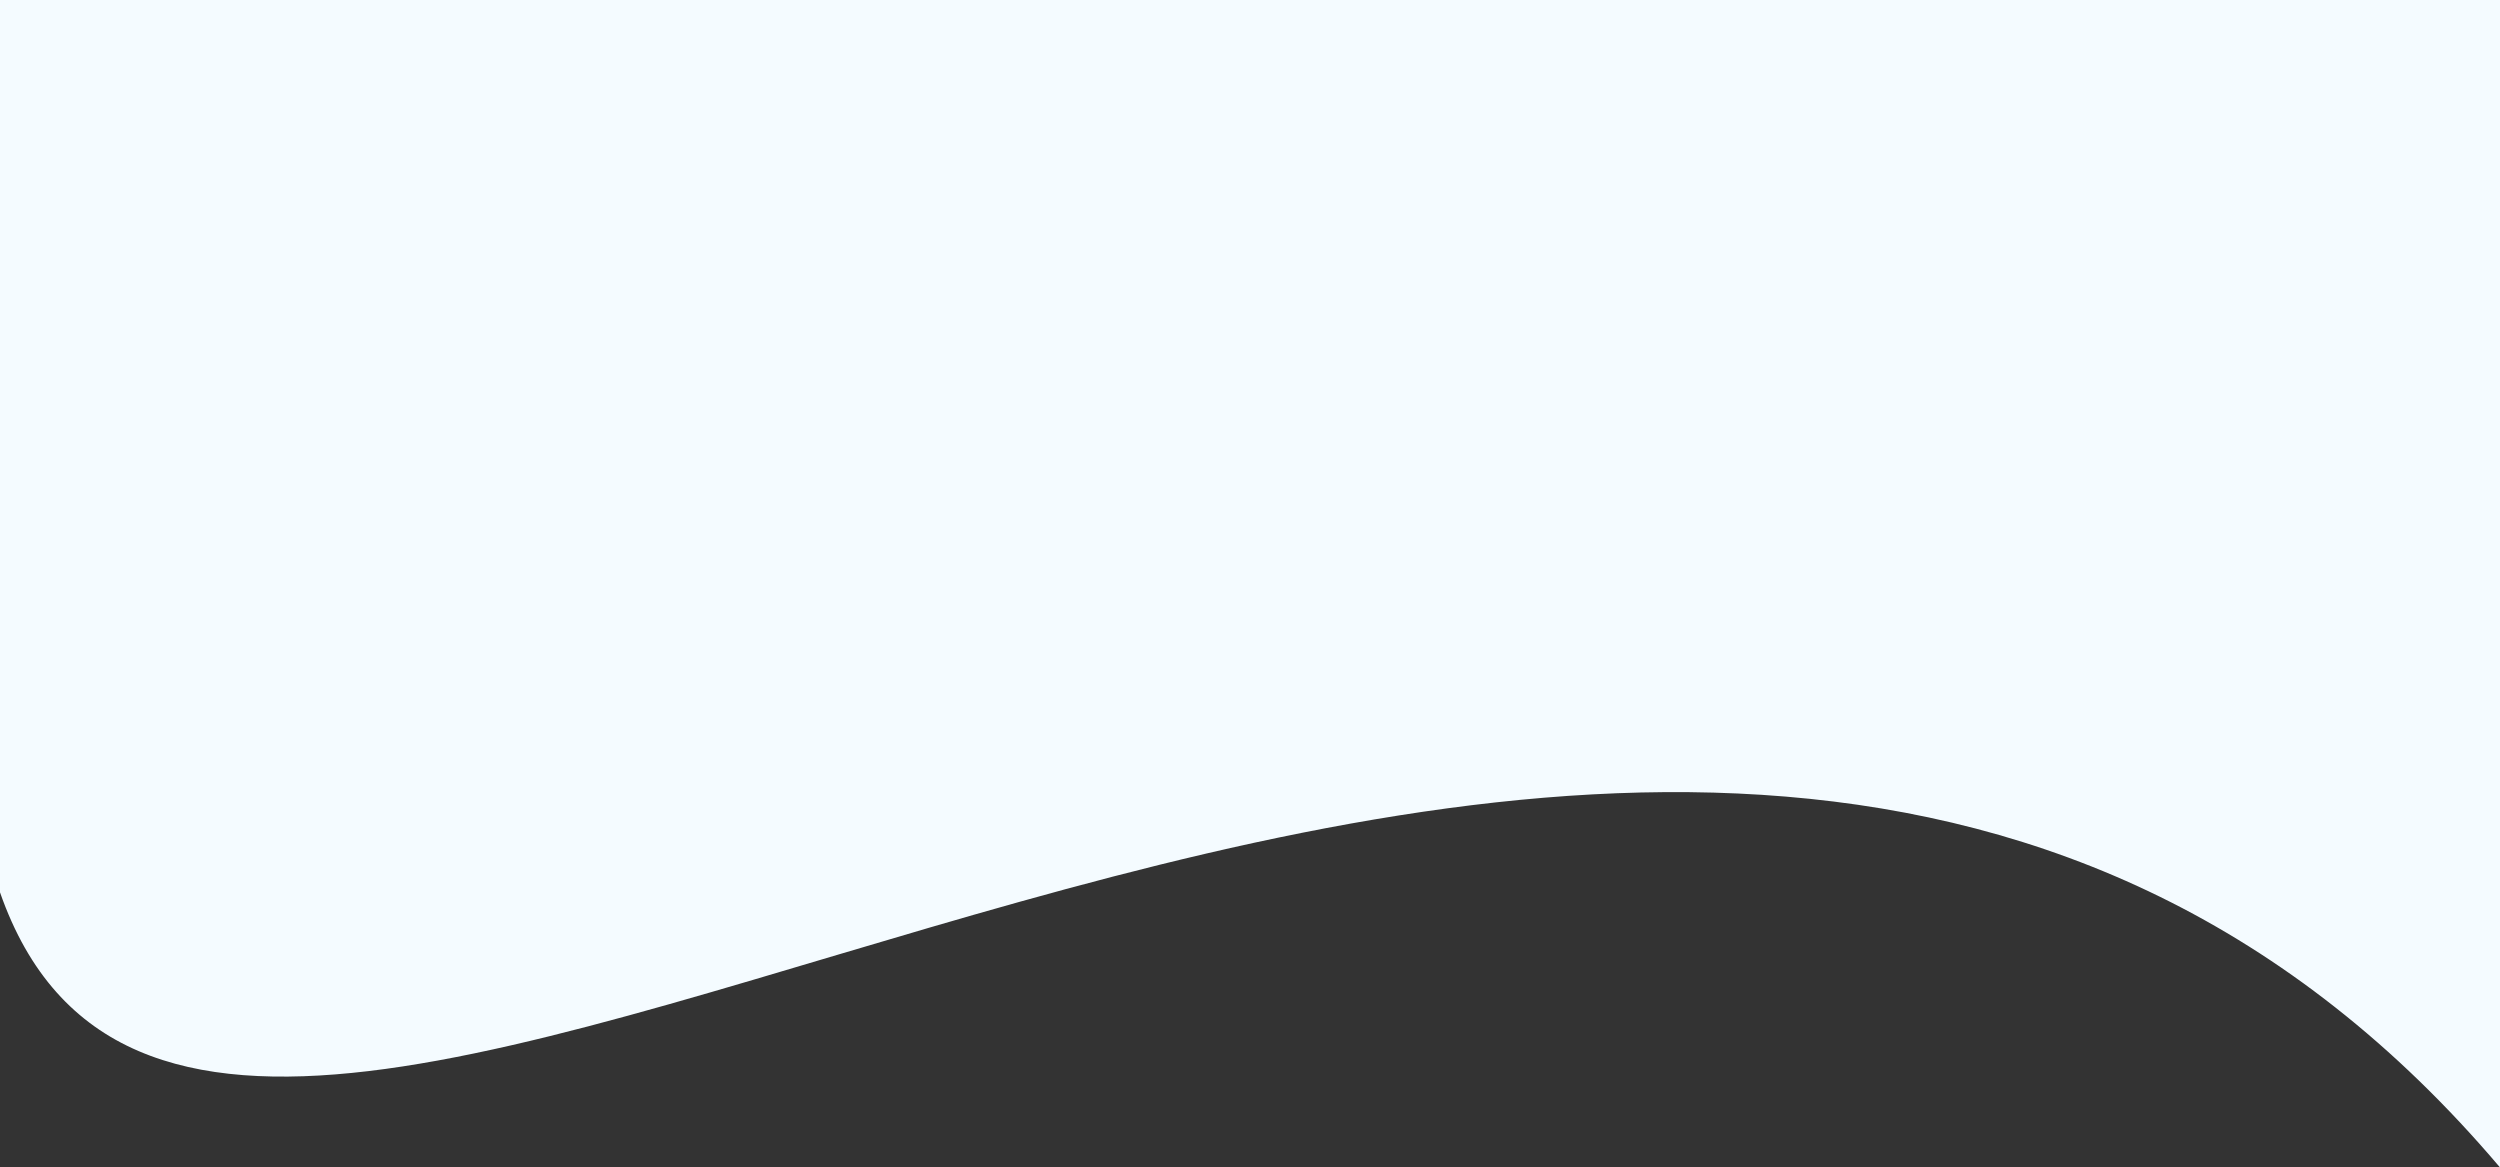 <svg width="1726" height="806" viewBox="0 0 1726 806" fill="none" xmlns="http://www.w3.org/2000/svg">
<rect x="0" y="0" width="1726" height="806" fill="#333333" stroke="none"/>
<path d="M0 0V616.069C157.6 1067.28 1144 119.068 1726 806V0H0Z" fill="#F4FBFF"/>
</svg>
